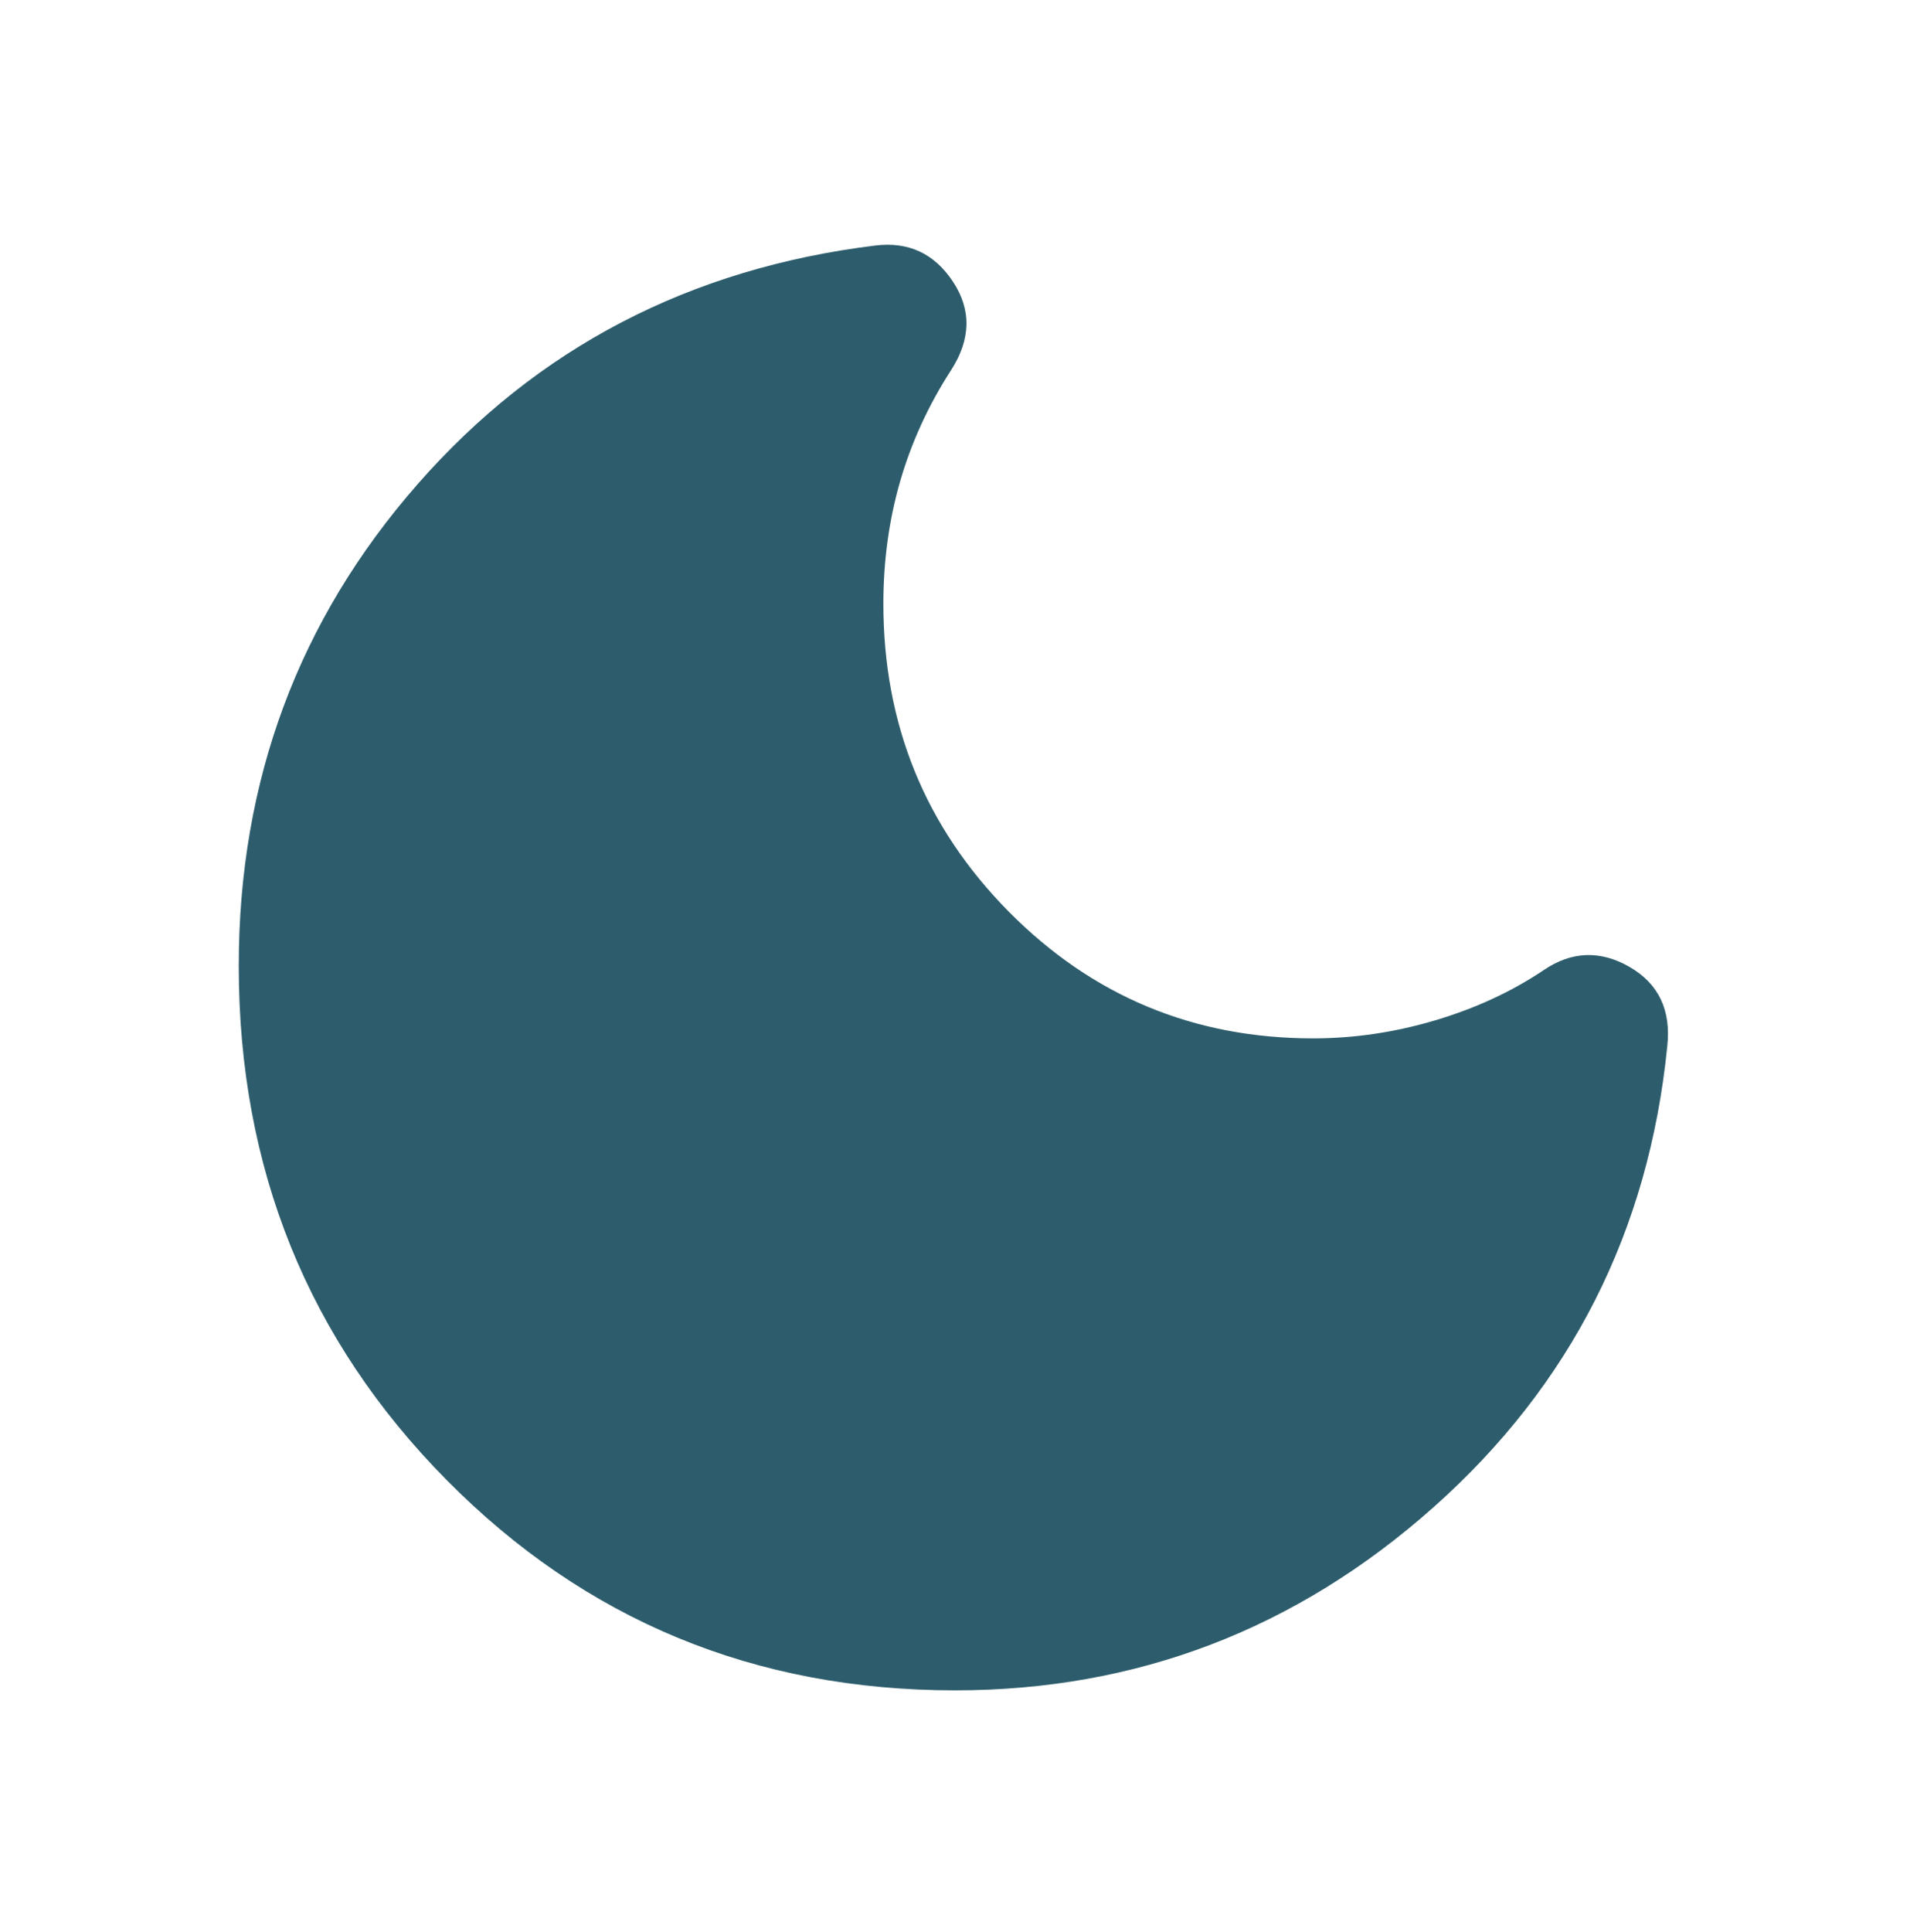 <svg width="90" height="91" viewBox="0 0 90 91" fill="none" xmlns="http://www.w3.org/2000/svg">
<rect width="90" height="91" fill="white"/>
<path d="M45 79.625C35.562 79.625 27.578 76.322 21.045 69.717C14.515 63.115 11.25 55.042 11.25 45.5C11.25 36.779 14.062 29.211 19.688 22.796C25.312 16.383 32.5 12.639 41.25 11.565C42.812 11.375 44.031 11.944 44.906 13.271C45.781 14.598 45.75 15.988 44.812 17.442C43.75 19.085 42.953 20.823 42.42 22.655C41.89 24.488 41.625 26.415 41.625 28.438C41.625 34.125 43.594 38.959 47.531 42.941C51.469 46.922 56.25 48.913 61.875 48.913C63.812 48.913 65.735 48.628 67.642 48.059C69.547 47.491 71.25 46.701 72.75 45.69C74.062 44.805 75.406 44.757 76.781 45.545C78.156 46.337 78.75 47.585 78.562 49.292C77.688 58.013 74.016 65.248 67.549 70.999C61.079 76.75 53.562 79.625 45 79.625Z" fill="#2D5D6C"/>
</svg>
